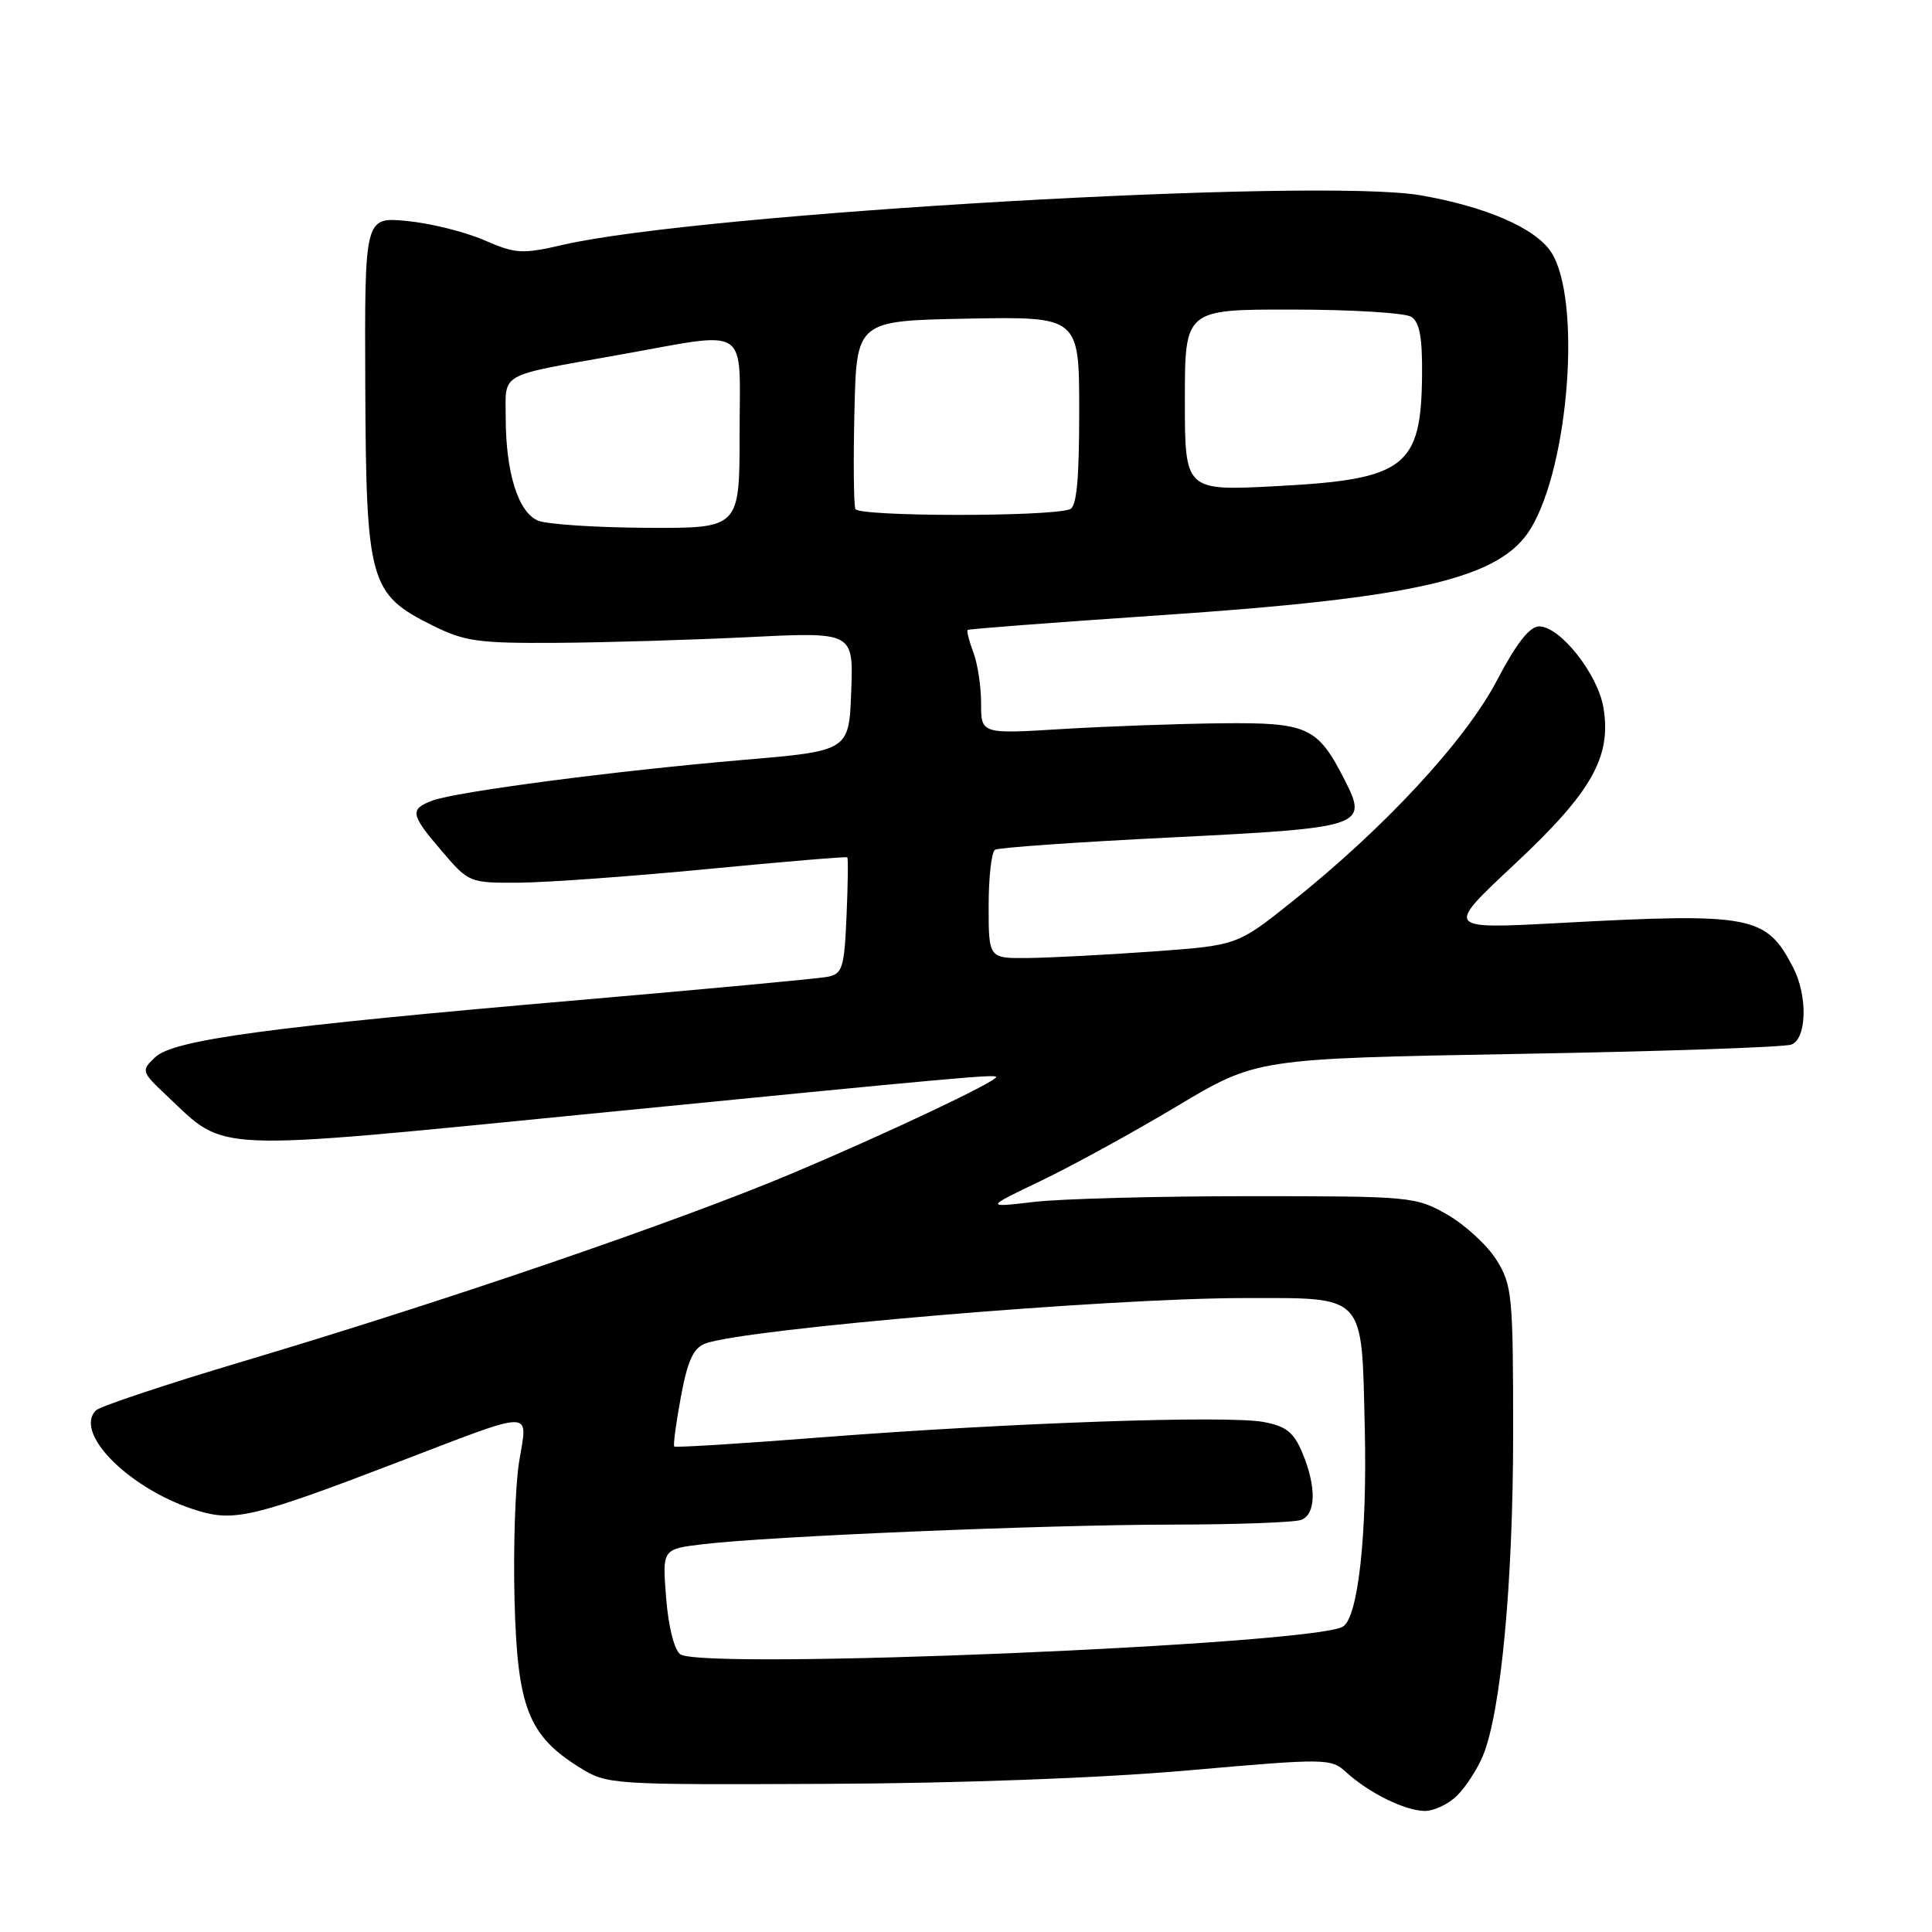 <?xml version="1.0" encoding="UTF-8" standalone="no"?>
<!DOCTYPE svg PUBLIC "-//W3C//DTD SVG 1.1//EN" "http://www.w3.org/Graphics/SVG/1.1/DTD/svg11.dtd" >
<svg xmlns="http://www.w3.org/2000/svg" xmlns:xlink="http://www.w3.org/1999/xlink" version="1.1" viewBox="0 0 256 256">
 <g >
 <path fill="currentColor"
d=" M 193.09 237.91 C 194.24 236.76 195.77 234.40 196.49 232.66 C 198.88 226.91 200.49 209.77 200.50 190.00 C 200.50 171.64 200.37 170.29 198.30 166.96 C 197.09 165.02 194.16 162.32 191.80 160.96 C 187.59 158.55 187.04 158.50 165.50 158.50 C 153.40 158.50 140.58 158.84 137.01 159.26 C 130.51 160.02 130.51 160.02 137.96 156.45 C 142.05 154.49 150.15 150.05 155.95 146.58 C 166.50 140.27 166.50 140.27 201.12 139.65 C 220.15 139.32 236.47 138.76 237.37 138.41 C 239.42 137.62 239.55 131.97 237.60 128.20 C 234.03 121.28 232.15 120.93 206.50 122.31 C 191.50 123.11 191.50 123.11 200.63 114.57 C 210.91 104.97 213.56 100.30 212.46 93.75 C 211.71 89.30 206.72 83.00 203.95 83.00 C 202.68 83.00 200.93 85.24 198.33 90.20 C 194.14 98.17 183.44 109.72 171.22 119.46 C 163.95 125.27 163.95 125.27 152.72 126.08 C 146.55 126.52 139.14 126.91 136.25 126.94 C 131.00 127.00 131.00 127.00 131.00 120.06 C 131.00 116.24 131.38 112.88 131.84 112.60 C 132.30 112.31 142.76 111.58 155.09 110.97 C 180.71 109.70 181.31 109.50 178.19 103.38 C 174.58 96.30 173.33 95.72 161.78 95.84 C 156.12 95.90 146.66 96.24 140.75 96.60 C 130.00 97.26 130.00 97.26 130.00 93.19 C 130.00 90.96 129.54 87.91 128.97 86.43 C 128.41 84.94 128.07 83.61 128.22 83.47 C 128.37 83.34 139.75 82.47 153.50 81.54 C 187.85 79.23 198.80 76.67 202.83 70.04 C 207.94 61.63 209.57 39.57 205.53 33.40 C 203.45 30.23 196.93 27.39 188.24 25.88 C 174.66 23.52 92.77 28.24 74.60 32.44 C 69.16 33.69 68.34 33.65 64.10 31.80 C 61.57 30.71 56.98 29.57 53.90 29.28 C 48.31 28.75 48.31 28.75 48.40 51.12 C 48.52 77.17 48.95 78.72 57.32 82.88 C 61.57 85.00 63.39 85.25 73.80 85.18 C 80.23 85.14 91.71 84.79 99.29 84.42 C 113.09 83.74 113.09 83.74 112.79 91.62 C 112.50 99.50 112.50 99.50 98.50 100.69 C 81.58 102.13 60.38 104.91 57.27 106.09 C 54.25 107.24 54.38 107.92 58.58 112.82 C 62.13 116.96 62.21 117.00 68.83 116.96 C 72.50 116.93 83.72 116.12 93.77 115.15 C 103.83 114.18 112.15 113.48 112.27 113.60 C 112.40 113.73 112.35 117.24 112.17 121.41 C 111.87 128.27 111.63 129.04 109.67 129.43 C 108.48 129.67 93.78 131.04 77.00 132.49 C 35.75 136.05 23.01 137.77 20.57 140.08 C 18.67 141.89 18.69 141.97 22.22 145.30 C 30.08 152.71 27.35 152.60 78.21 147.58 C 126.99 142.76 132.00 142.31 132.00 142.71 C 132.00 143.34 117.35 150.26 105.04 155.45 C 89.78 161.87 59.13 172.37 32.10 180.42 C 21.97 183.44 13.25 186.35 12.72 186.88 C 9.66 189.94 17.42 197.55 26.29 200.20 C 31.06 201.64 33.87 200.96 52.19 193.95 C 71.29 186.64 69.91 186.67 68.79 193.66 C 68.27 196.87 68.00 205.12 68.18 212.00 C 68.54 226.23 70.00 229.97 76.80 234.20 C 80.45 236.47 80.87 236.50 109.50 236.37 C 127.11 236.30 145.92 235.60 157.40 234.59 C 175.84 232.97 176.35 232.98 178.40 234.85 C 181.40 237.58 186.13 239.91 188.75 239.96 C 189.99 239.98 191.94 239.06 193.09 237.91 Z  M 90.14 219.20 C 89.35 218.64 88.57 215.56 88.27 211.76 C 87.75 205.26 87.75 205.26 93.12 204.62 C 101.92 203.56 138.33 202.04 155.17 202.02 C 163.79 202.01 171.55 201.73 172.42 201.39 C 174.38 200.64 174.45 197.01 172.58 192.53 C 171.43 189.78 170.43 188.98 167.43 188.42 C 162.63 187.52 133.87 188.52 109.06 190.44 C 98.37 191.28 89.49 191.83 89.34 191.67 C 89.18 191.51 89.58 188.55 90.22 185.09 C 91.11 180.29 91.88 178.62 93.44 178.03 C 98.70 176.07 146.86 172.00 164.89 172.00 C 181.10 172.00 180.42 171.26 180.84 189.32 C 181.17 203.31 179.96 214.29 177.95 215.53 C 174.05 217.94 93.18 221.32 90.14 219.20 Z  M 71.31 68.99 C 68.68 67.93 67.01 62.64 67.01 55.32 C 67.00 49.28 65.90 49.89 81.92 47.04 C 99.65 43.88 98.00 42.80 98.00 57.50 C 98.00 70.00 98.00 70.00 85.75 69.94 C 79.01 69.90 72.52 69.48 71.31 68.99 Z  M 113.34 67.44 C 113.12 66.86 113.06 61.01 113.22 54.44 C 113.50 42.50 113.50 42.50 128.25 42.22 C 143.00 41.95 143.00 41.95 143.00 54.50 C 143.00 63.66 142.66 67.18 141.75 67.49 C 138.81 68.50 113.73 68.46 113.34 67.44 Z  M 157.00 53.03 C 157.00 41.00 157.00 41.00 171.25 41.02 C 179.09 41.02 186.18 41.46 187.00 41.98 C 188.10 42.68 188.48 44.72 188.43 49.71 C 188.32 61.89 186.19 63.52 169.25 64.41 C 157.00 65.06 157.00 65.06 157.00 53.03 Z "/>
</g>
</svg>